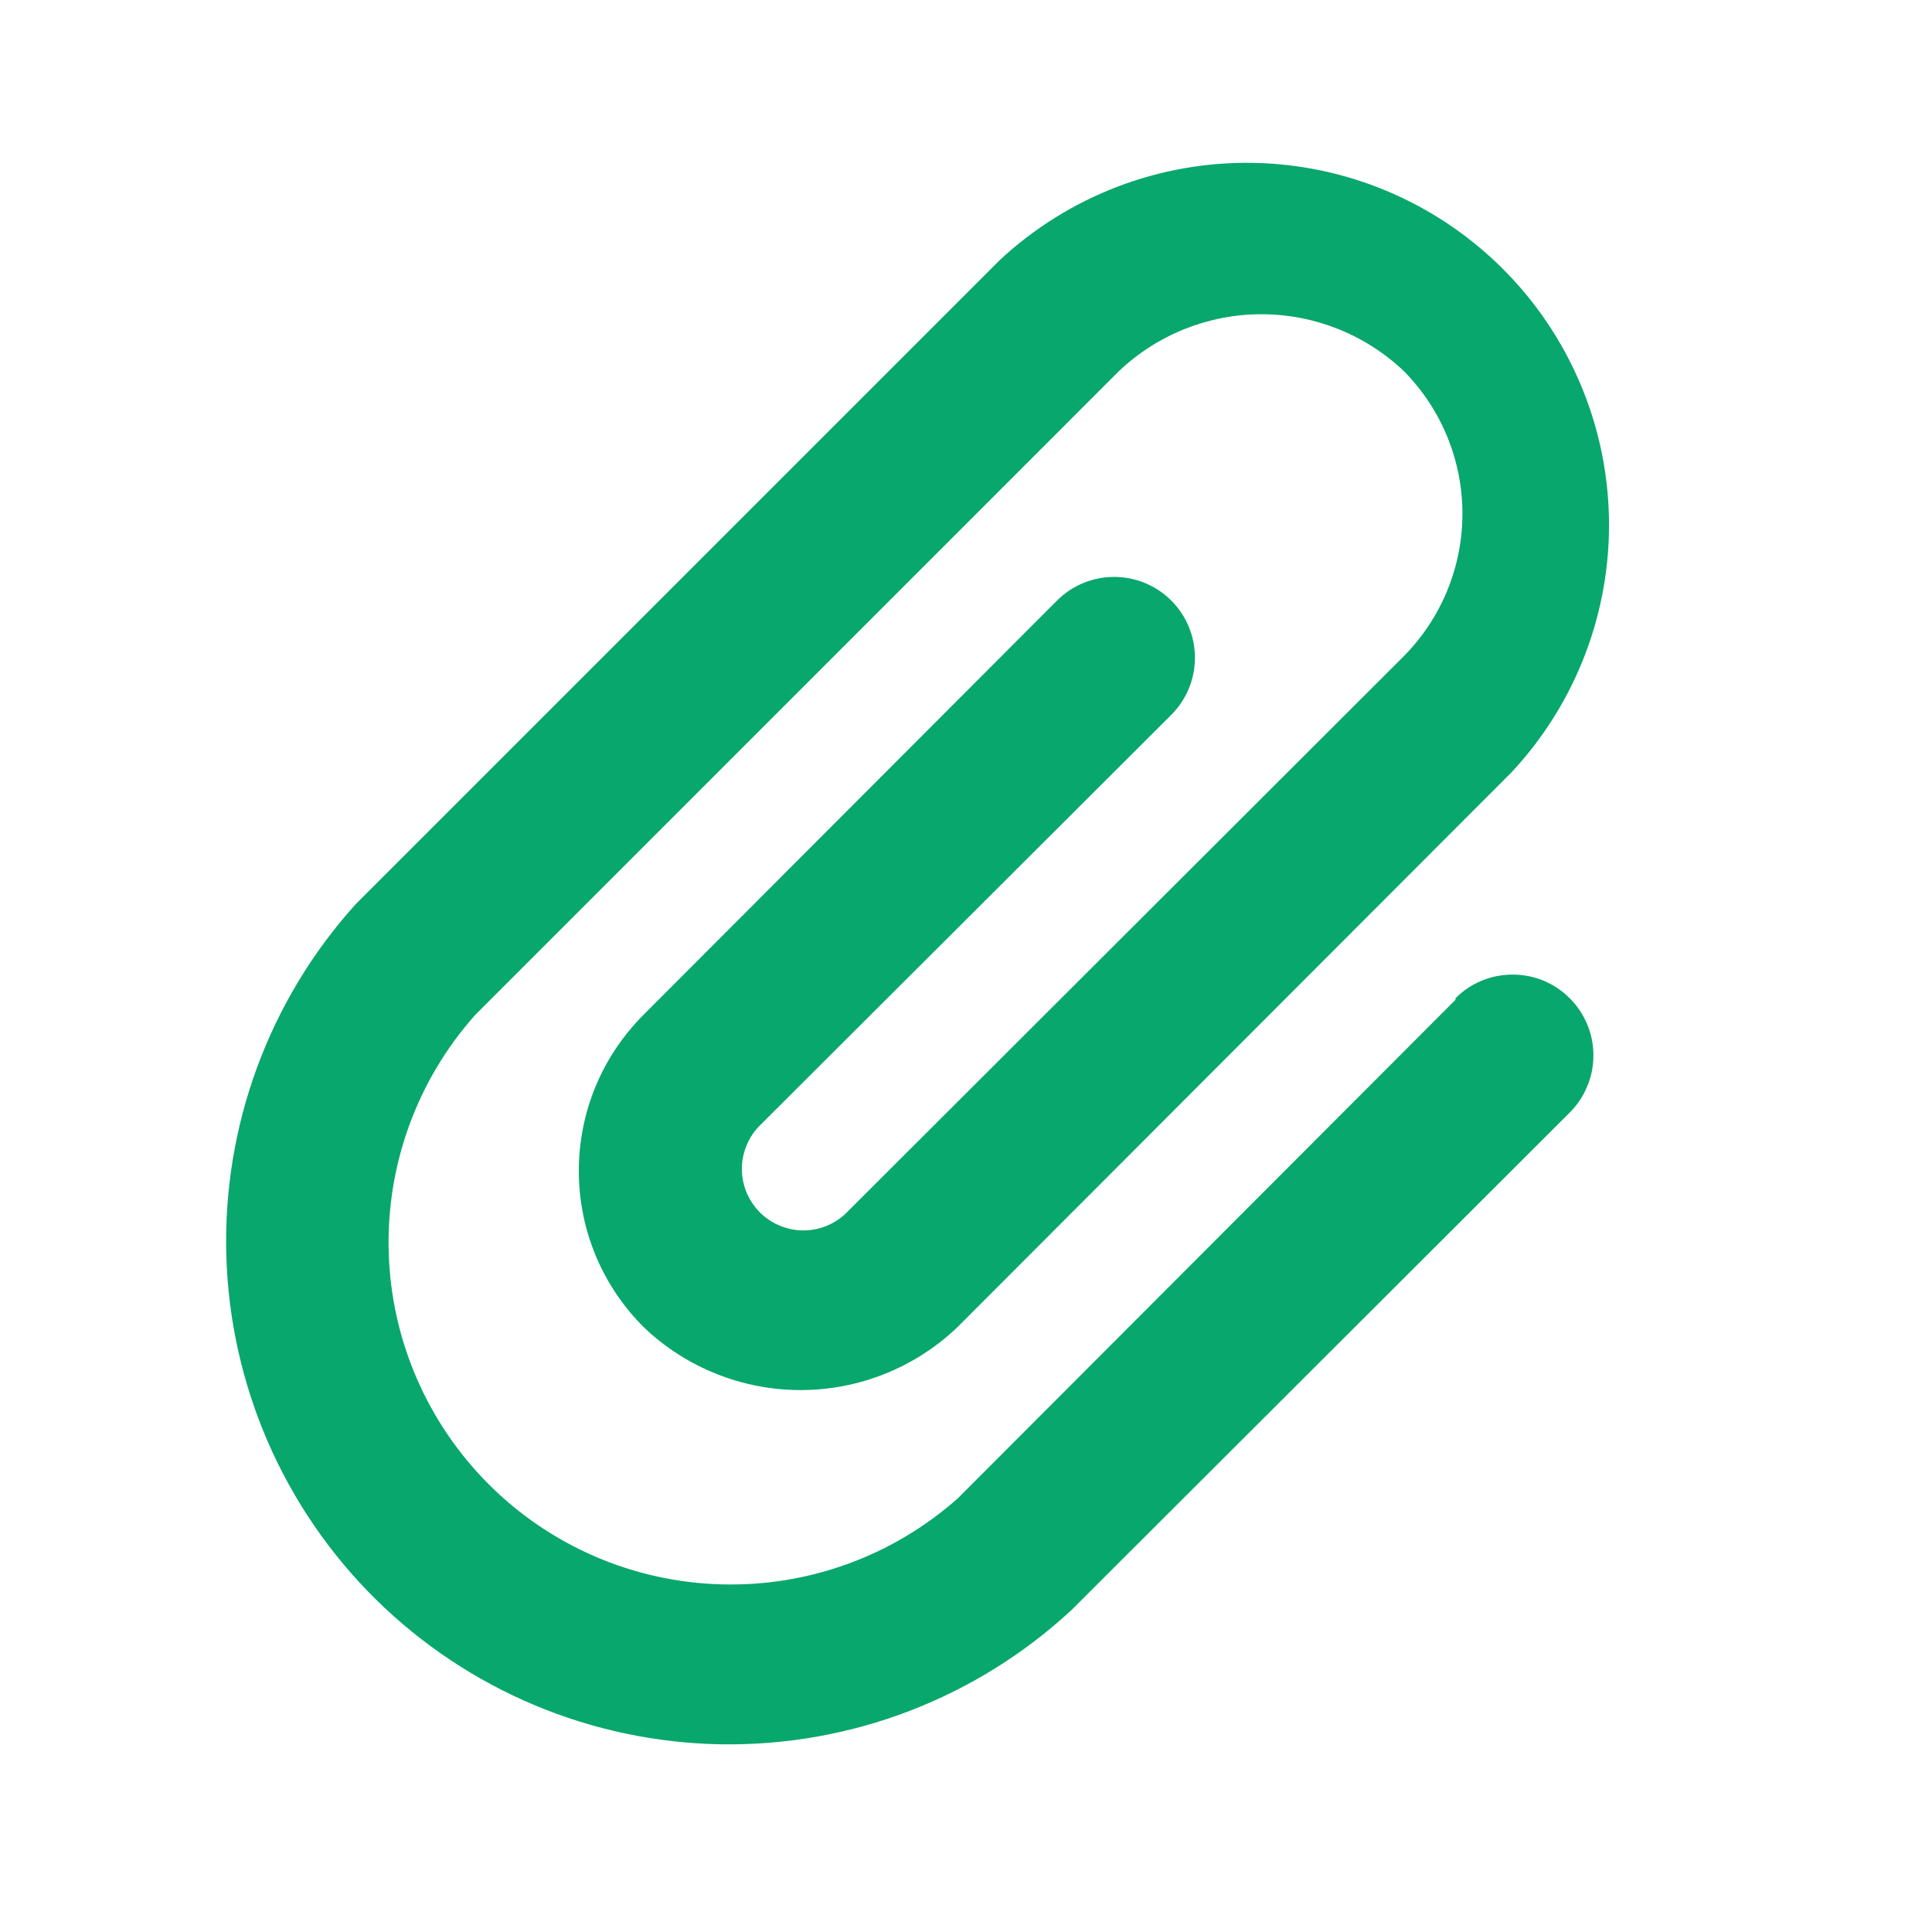 <svg width="20" height="20" viewBox="0 0 20 20" fill="none" xmlns="http://www.w3.org/2000/svg">
<g id="attach 1">
<path id="Vector" d="M15.067 10.35L9.917 15.509C9.242 16.109 8.363 16.428 7.46 16.401C6.557 16.375 5.698 16.004 5.06 15.366C4.421 14.727 4.05 13.868 4.024 12.966C3.997 12.063 4.317 11.184 4.917 10.509L11.583 3.842C11.981 3.464 12.509 3.253 13.058 3.253C13.607 3.253 14.135 3.464 14.533 3.842C14.921 4.235 15.139 4.765 15.139 5.317C15.139 5.869 14.921 6.399 14.533 6.792L8.783 12.534C8.726 12.595 8.658 12.644 8.582 12.679C8.506 12.714 8.424 12.734 8.34 12.737C8.257 12.74 8.173 12.726 8.095 12.697C8.017 12.668 7.945 12.624 7.883 12.567C7.822 12.51 7.773 12.442 7.738 12.366C7.703 12.29 7.683 12.207 7.68 12.124C7.677 12.04 7.691 11.957 7.72 11.879C7.749 11.8 7.793 11.728 7.85 11.667L12.125 7.4C12.282 7.243 12.37 7.031 12.37 6.809C12.37 6.587 12.282 6.374 12.125 6.217C11.968 6.06 11.755 5.972 11.533 5.972C11.312 5.972 11.099 6.06 10.942 6.217L6.667 10.5C6.453 10.713 6.283 10.965 6.167 11.243C6.051 11.521 5.992 11.82 5.992 12.121C5.992 12.422 6.051 12.721 6.167 12.999C6.283 13.277 6.453 13.53 6.667 13.742C7.104 14.158 7.684 14.39 8.288 14.39C8.891 14.39 9.471 14.158 9.908 13.742L15.65 7.992C16.312 7.281 16.673 6.341 16.656 5.369C16.639 4.398 16.245 3.471 15.558 2.784C14.871 2.097 13.944 1.703 12.973 1.686C12.001 1.669 11.061 2.03 10.35 2.692L3.683 9.359C2.784 10.354 2.304 11.659 2.343 12.999C2.382 14.34 2.936 15.615 3.891 16.557C4.846 17.499 6.128 18.036 7.469 18.057C8.811 18.077 10.108 17.579 11.092 16.667L16.25 11.517C16.328 11.439 16.389 11.347 16.431 11.245C16.474 11.144 16.495 11.035 16.495 10.925C16.495 10.816 16.474 10.707 16.431 10.605C16.389 10.504 16.328 10.411 16.25 10.334C16.172 10.256 16.08 10.194 15.979 10.152C15.877 10.11 15.768 10.089 15.658 10.089C15.549 10.089 15.44 10.11 15.338 10.152C15.237 10.194 15.144 10.256 15.067 10.334V10.35Z" fill="#08A76D"/>
</g>
</svg>
